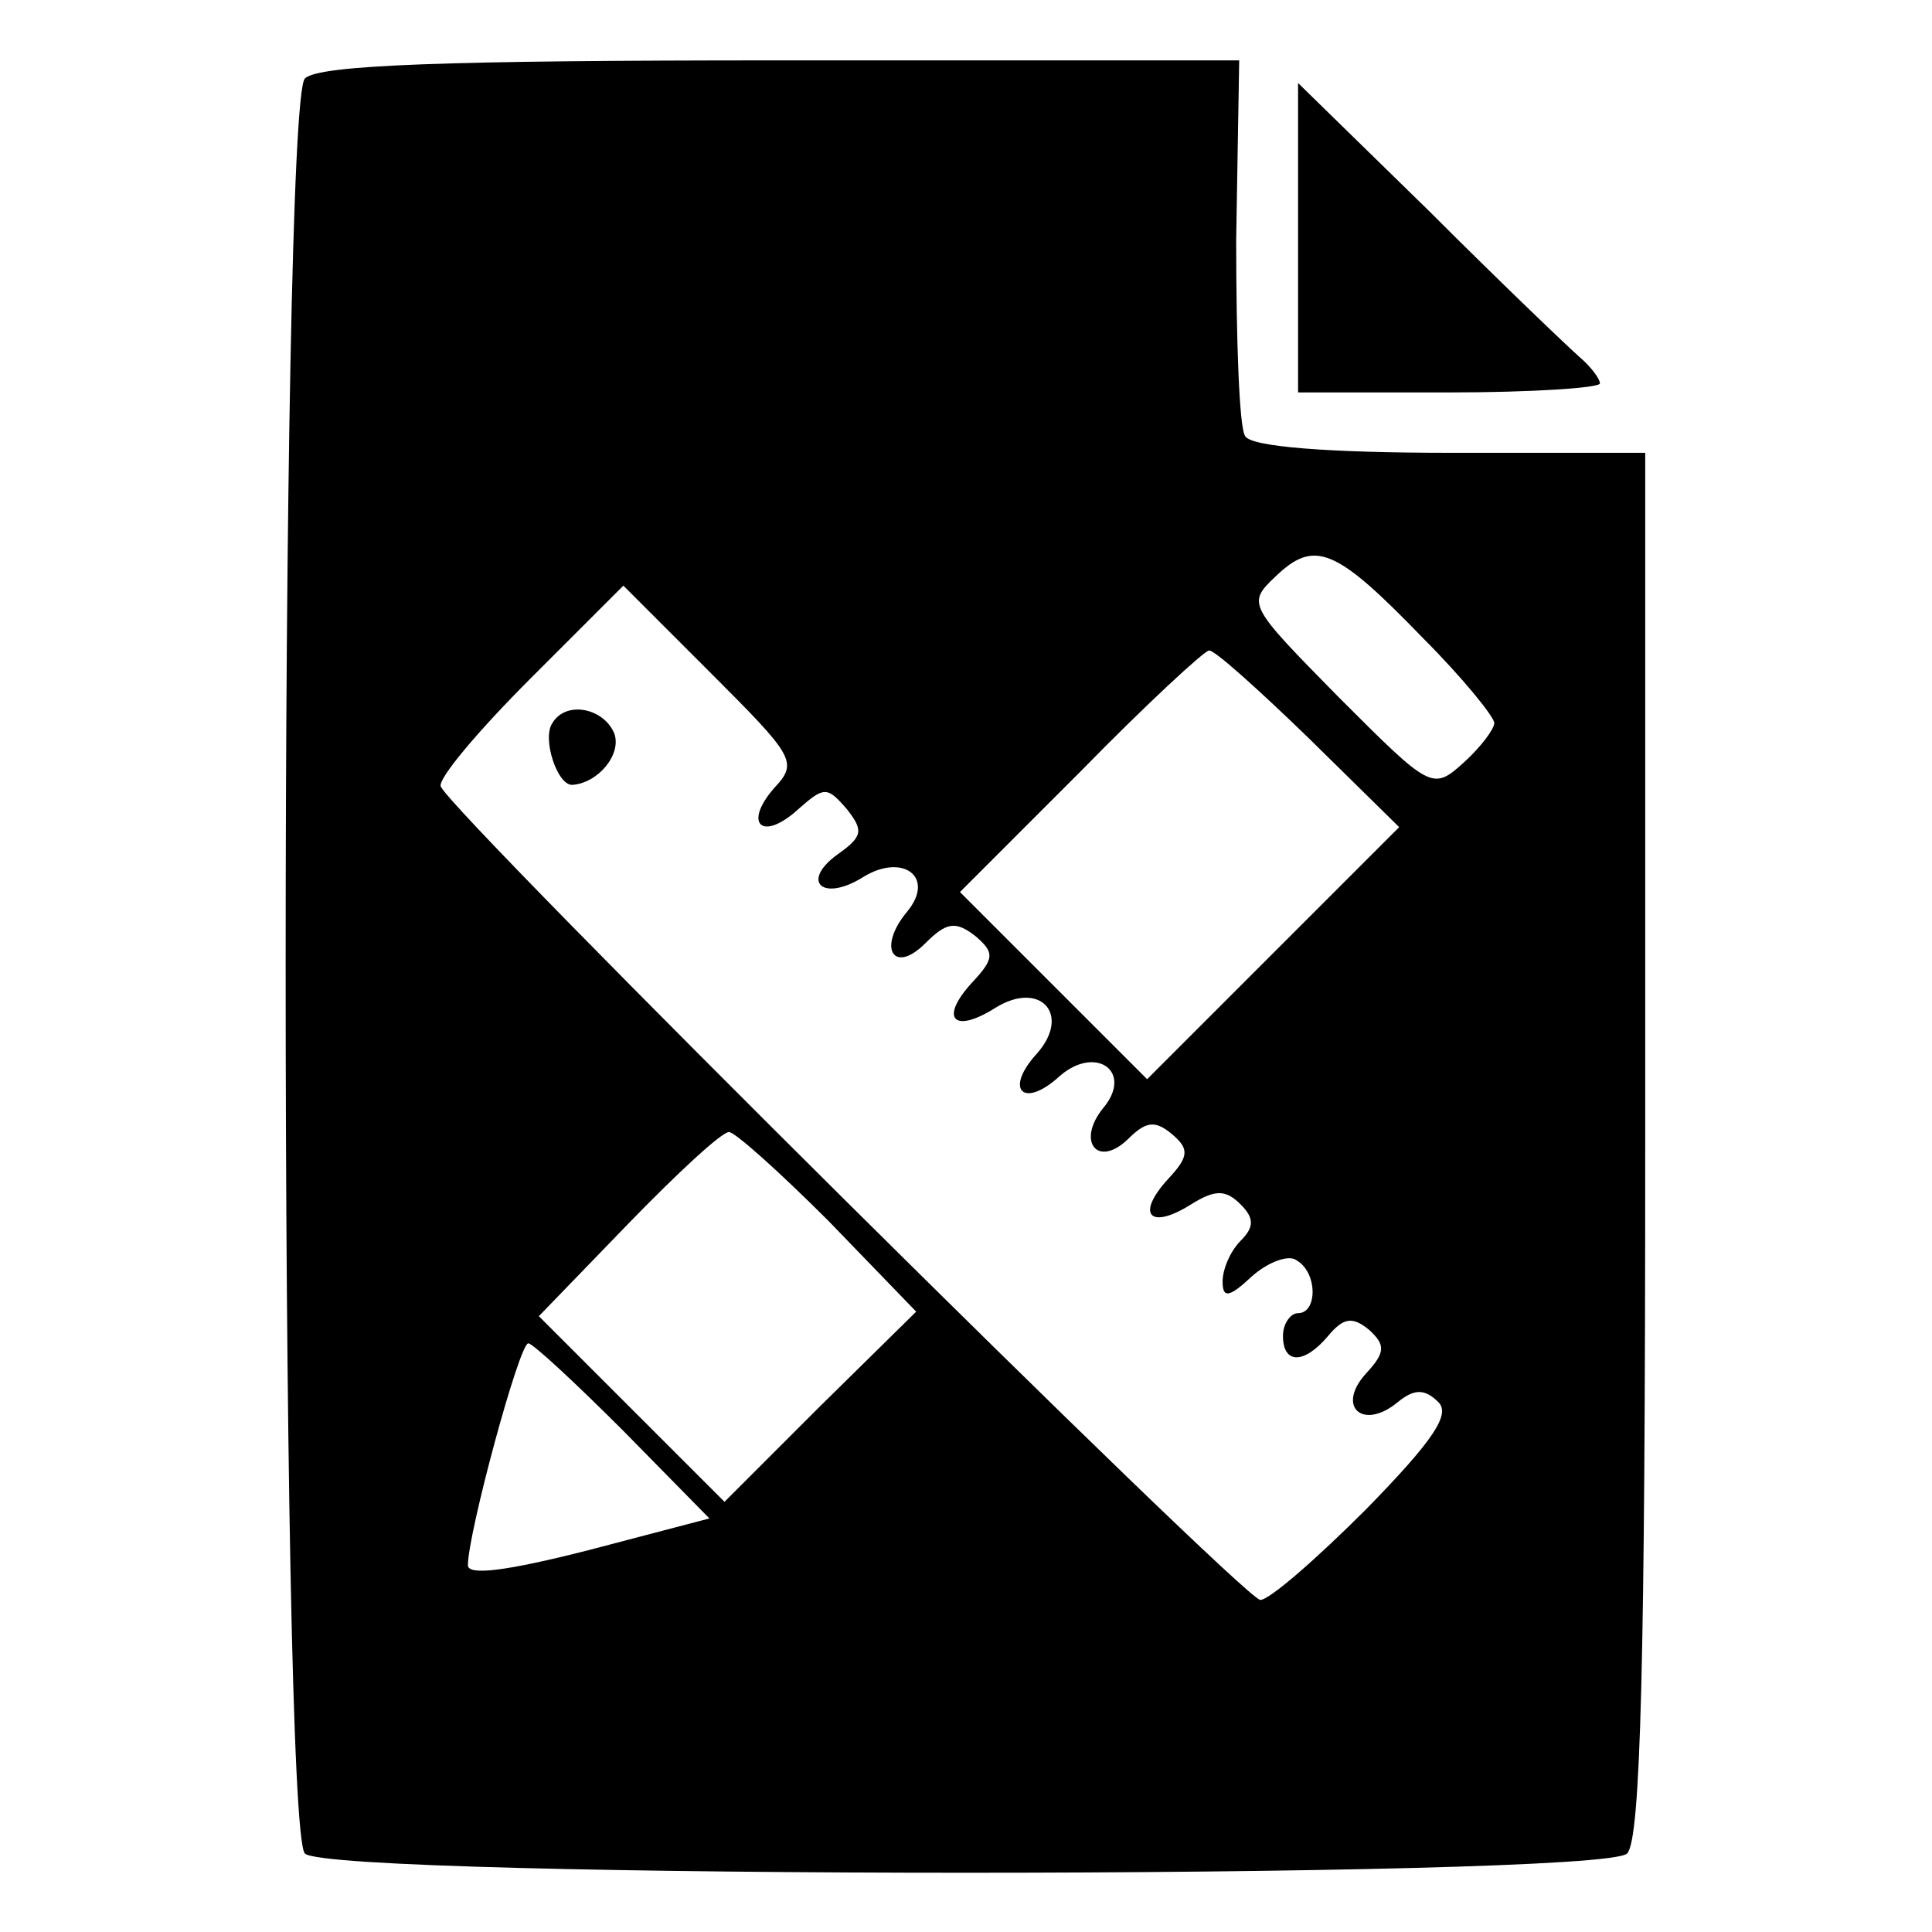 <?xml version="1.0" standalone="no"?>
<!DOCTYPE svg PUBLIC "-//W3C//DTD SVG 20010904//EN"
 "http://www.w3.org/TR/2001/REC-SVG-20010904/DTD/svg10.dtd">
<svg version="1.0" xmlns="http://www.w3.org/2000/svg"
 width="128pt" height="128pt" viewBox="0 0 128 128"
 preserveAspectRatio="xMidYMid meet">
<g transform="translate(0,128) scale(0.1,-0.1)"
fill="#000000" stroke="none">
<path d="M202 1228 c-17 -17 -17 -1159 0 -1176 17 -17 859 -17 876 0 9 9 12
127 12 470 l0 458 -129 0 c-81 0 -132 4 -136 11 -4 5 -6 64 -6 130 l2 119
-304 0 c-222 0 -306 -3 -315 -12z m741 -371 c26 -26 47 -52 47 -56 0 -4 -9
-16 -20 -26 -21 -19 -22 -18 -83 43 -60 61 -61 62 -42 80 26 25 40 19 98 -41z
m-430 -99 c-21 -24 -8 -36 16 -14 17 15 19 15 32 0 11 -14 11 -18 -6 -30 -25
-18 -10 -32 17 -15 26 16 48 0 29 -23 -20 -24 -9 -42 12 -21 14 14 20 15 33 5
13 -11 13 -15 -2 -31 -22 -24 -12 -34 15 -17 30 19 51 -4 28 -30 -22 -24 -9
-37 15 -15 24 21 49 3 29 -21 -18 -22 -4 -40 16 -21 12 12 18 13 29 4 12 -10
12 -15 -2 -30 -22 -24 -12 -34 15 -17 16 10 23 10 33 0 9 -9 9 -15 0 -24 -7
-7 -12 -19 -12 -27 0 -11 4 -11 19 3 11 10 25 15 30 11 14 -8 14 -35 1 -35 -5
0 -10 -7 -10 -15 0 -19 14 -19 30 0 10 12 16 13 27 4 11 -10 11 -15 -2 -29
-20 -22 -2 -38 21 -19 11 9 18 9 27 0 8 -8 -3 -25 -48 -71 -33 -33 -64 -60
-70 -60 -11 0 -537 522 -543 539 -2 5 25 37 59 71 l62 62 58 -58 c55 -55 58
-59 42 -76z m354 33 l60 -59 -84 -84 -83 -83 -62 62 -62 62 80 80 c43 44 82
80 85 80 3 1 33 -26 66 -58z m-318 -320 l58 -60 -64 -63 -63 -63 -62 62 -61
61 59 61 c32 33 62 61 67 61 4 0 34 -27 66 -59z m-136 -139 l57 -58 -80 -21
c-55 -14 -80 -17 -80 -10 0 21 34 147 40 147 3 0 31 -26 63 -58z"/>
<path d="M366 801 c-7 -10 3 -41 13 -41 17 1 33 20 28 34 -7 17 -32 22 -41 7z"/>
<path d="M860 1122 l0 -102 100 0 c55 0 100 3 100 6 0 3 -6 11 -13 17 -8 7
-53 50 -100 97 l-87 85 0 -103z"/>
</g>
</svg>
